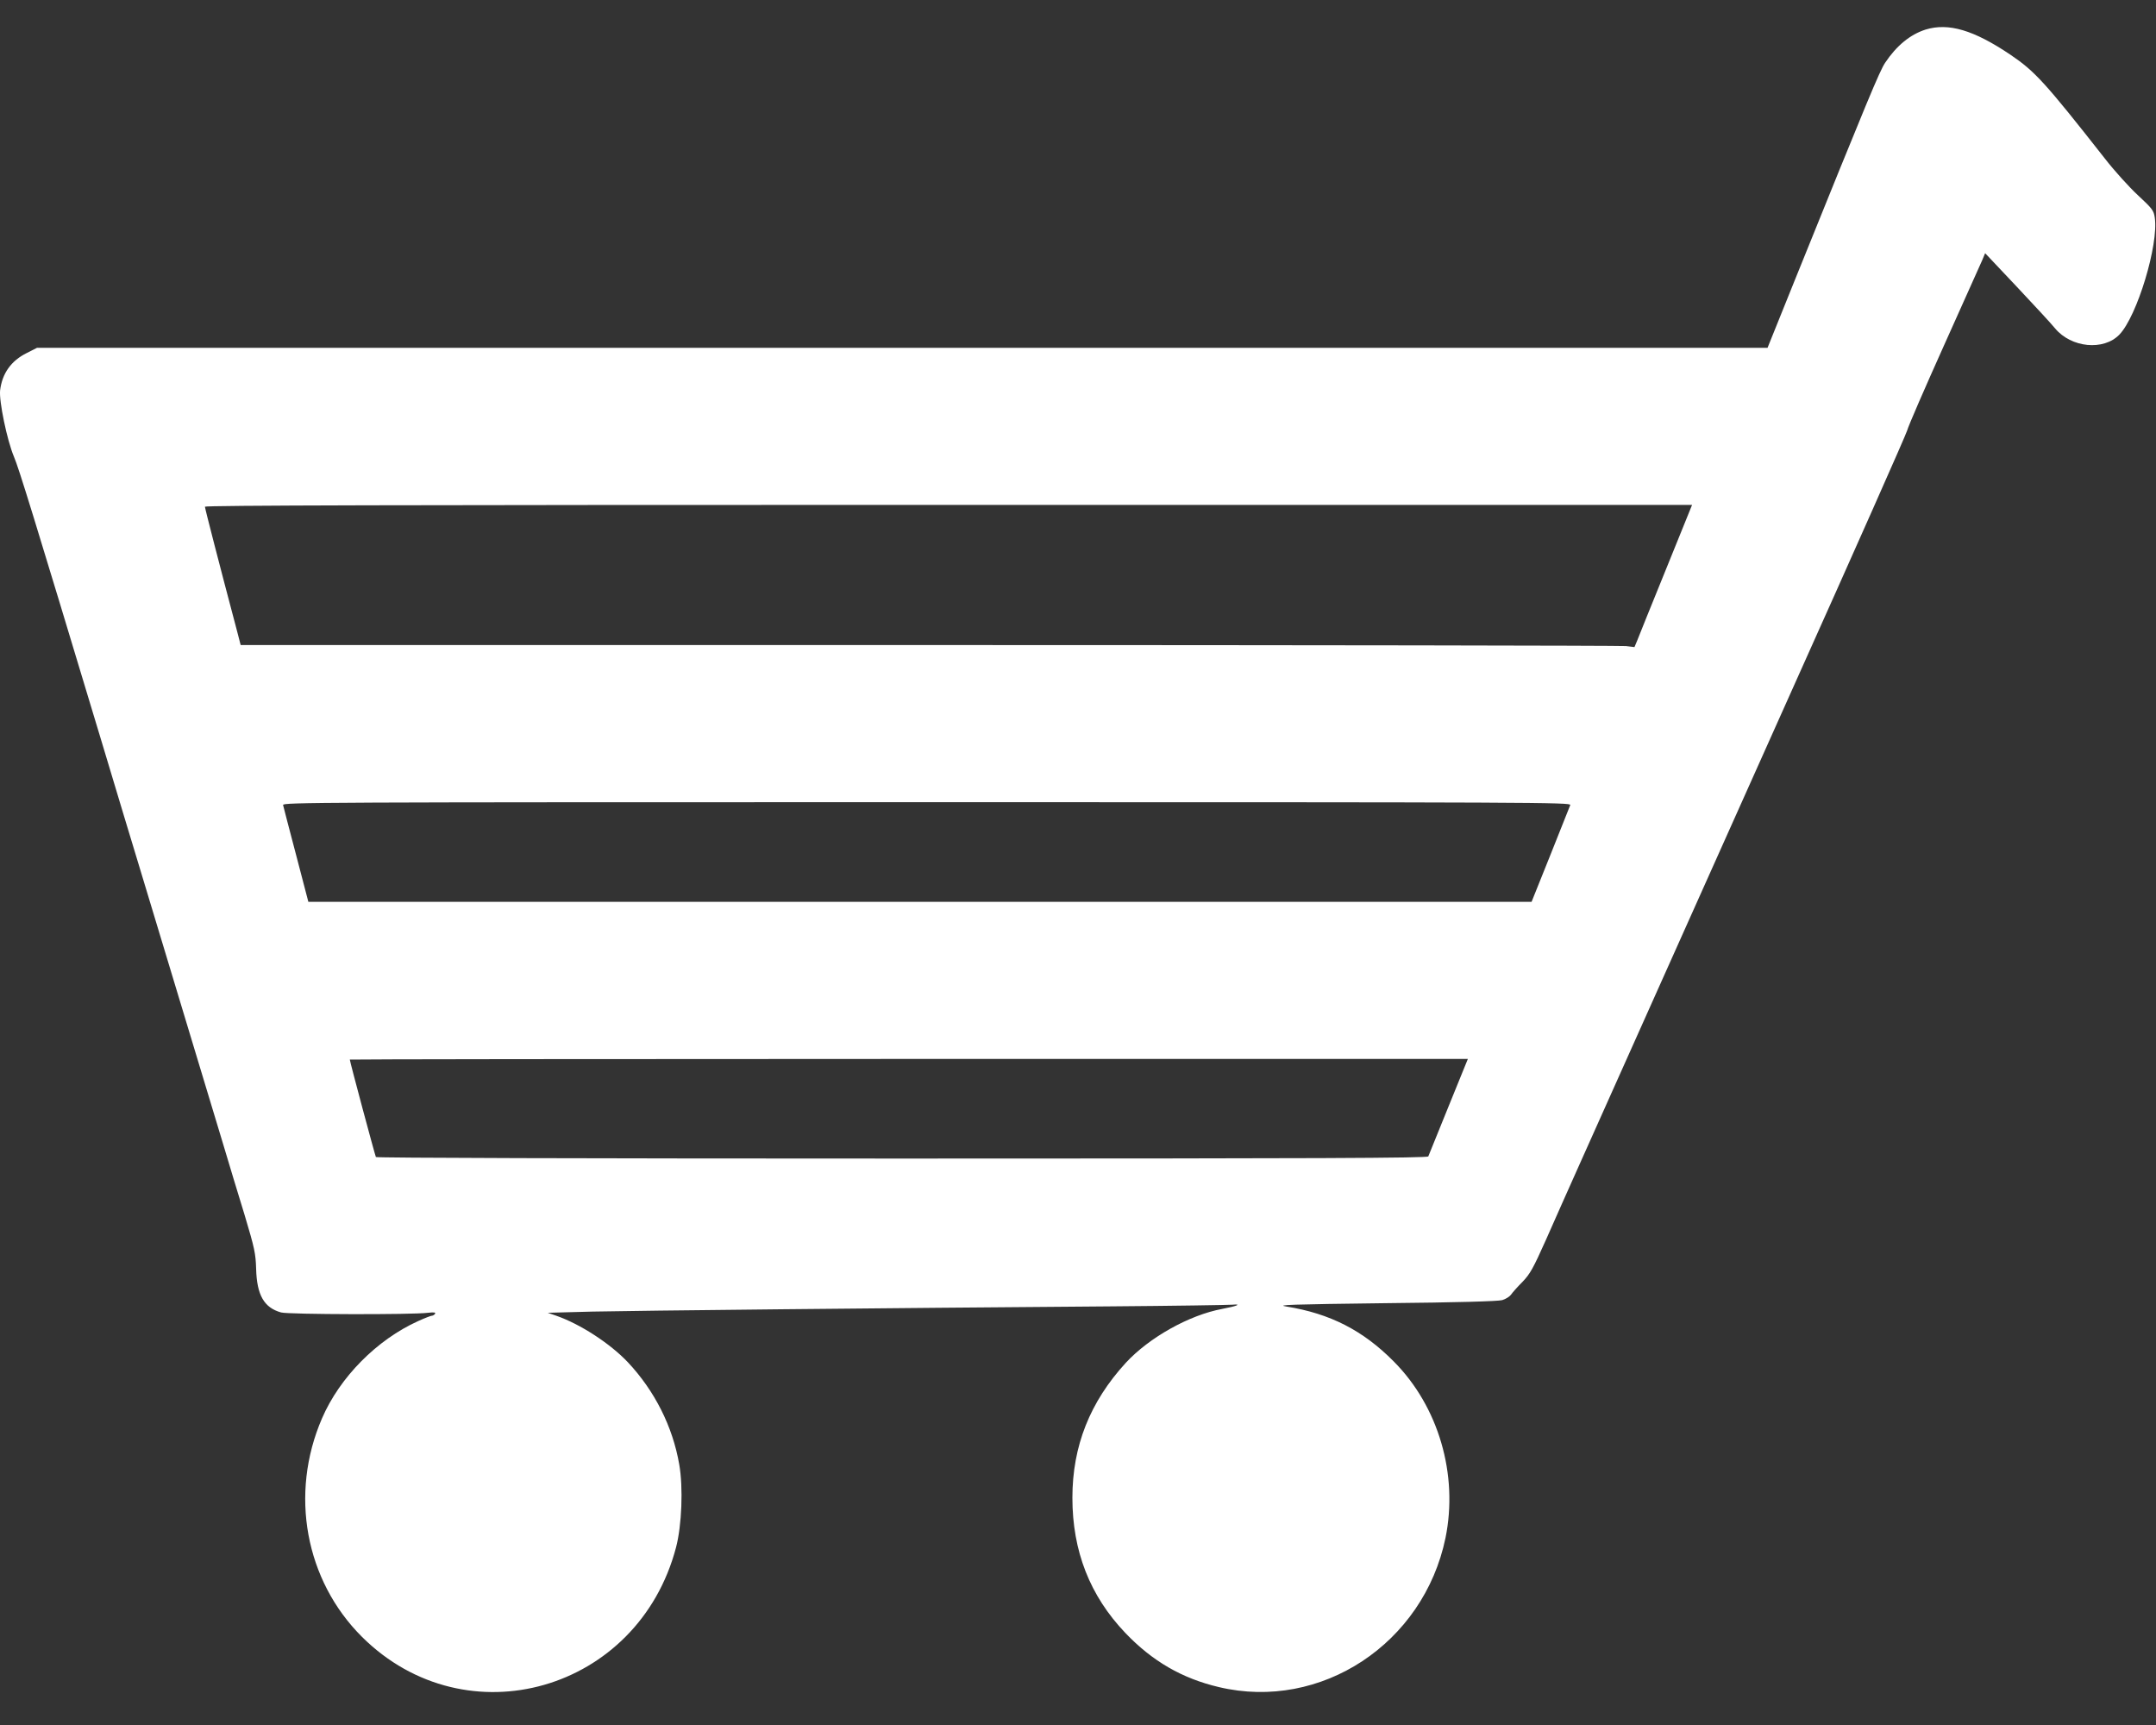 <svg width="40" height="32" viewBox="0 0 40 32" fill="none" xmlns="http://www.w3.org/2000/svg">
<rect x="0" y="0" width="40" height="32" fill="#333333" stroke="none"/>
<path d="M35.727 0.548C35.44 0.639 35.187 0.846 34.974 1.165C34.871 1.322 34.668 1.808 33.296 5.204L32.793 6.452H16.74H0.687L0.496 6.549C0.205 6.693 0.04 6.928 0.002 7.241C-0.02 7.439 0.13 8.166 0.258 8.47C0.352 8.692 0.612 9.535 1.865 13.69C2.158 14.665 2.48 15.736 2.583 16.071C2.74 16.592 3.302 18.453 4.133 21.201C4.243 21.568 4.424 22.172 4.54 22.545C4.724 23.16 4.743 23.25 4.752 23.539C4.765 24.024 4.899 24.259 5.215 24.347C5.358 24.385 7.646 24.391 7.94 24.353C8.052 24.341 8.087 24.344 8.071 24.372C8.058 24.391 8.033 24.407 8.015 24.407C7.996 24.407 7.88 24.451 7.758 24.507C6.993 24.852 6.302 25.55 5.974 26.312C5.368 27.712 5.662 29.317 6.718 30.367C8.652 32.287 11.843 31.372 12.543 28.703C12.649 28.298 12.677 27.596 12.602 27.167C12.48 26.462 12.146 25.801 11.649 25.271C11.318 24.921 10.761 24.56 10.318 24.407L10.162 24.353L10.99 24.331C11.796 24.313 16.349 24.266 20.615 24.234C21.774 24.225 22.787 24.209 22.865 24.203C23.052 24.187 22.943 24.231 22.677 24.281C22.065 24.394 21.321 24.811 20.887 25.281C20.221 26.008 19.896 26.826 19.896 27.785C19.896 28.775 20.221 29.602 20.877 30.291C21.38 30.818 21.933 31.137 22.615 31.297C24.508 31.745 26.412 30.489 26.818 28.53C27.058 27.355 26.69 26.092 25.858 25.256C25.287 24.679 24.674 24.366 23.865 24.237C23.665 24.206 23.924 24.197 25.693 24.175C27.033 24.162 27.796 24.14 27.871 24.118C27.936 24.099 28.008 24.052 28.033 24.018C28.058 23.98 28.152 23.874 28.246 23.78C28.39 23.63 28.446 23.526 28.683 22.997C28.83 22.661 29.115 22.025 29.311 21.586C30.061 19.91 30.508 18.913 30.833 18.187C31.018 17.773 32.108 15.341 33.255 12.781C34.405 10.221 35.361 8.065 35.383 7.987C35.402 7.909 35.712 7.197 36.068 6.405C36.424 5.612 36.743 4.904 36.774 4.831L36.83 4.697L37.418 5.32C37.74 5.662 38.062 6.01 38.127 6.091C38.427 6.452 39.027 6.511 39.321 6.207C39.649 5.866 40.052 4.537 39.977 4.036C39.958 3.904 39.93 3.869 39.668 3.625C39.508 3.478 39.23 3.171 39.052 2.942C37.937 1.522 37.752 1.322 37.299 1.015C36.618 0.557 36.152 0.419 35.727 0.548ZM30.908 10.563C30.64 11.224 30.399 11.816 30.374 11.885L30.324 12.004L30.165 11.985C30.077 11.976 24.258 11.966 17.236 11.966H4.465L4.402 11.722C4.077 10.497 3.802 9.431 3.802 9.4C3.802 9.375 7.274 9.366 17.596 9.366H31.393L30.908 10.563ZM29.133 14.934C29.121 14.965 28.955 15.382 28.765 15.858L28.415 16.73H17.068H5.721L5.493 15.858C5.368 15.382 5.258 14.965 5.252 14.934C5.237 14.884 5.821 14.881 17.193 14.881C28.571 14.881 29.152 14.884 29.133 14.934ZM26.874 20.527C26.677 21.016 26.508 21.433 26.499 21.452C26.486 21.483 24.505 21.492 16.74 21.492C10.79 21.492 6.987 21.48 6.974 21.464C6.958 21.436 6.49 19.691 6.49 19.656C6.49 19.65 11.158 19.644 16.861 19.644H27.233L26.874 20.527Z" fill="white"/>
</svg>

